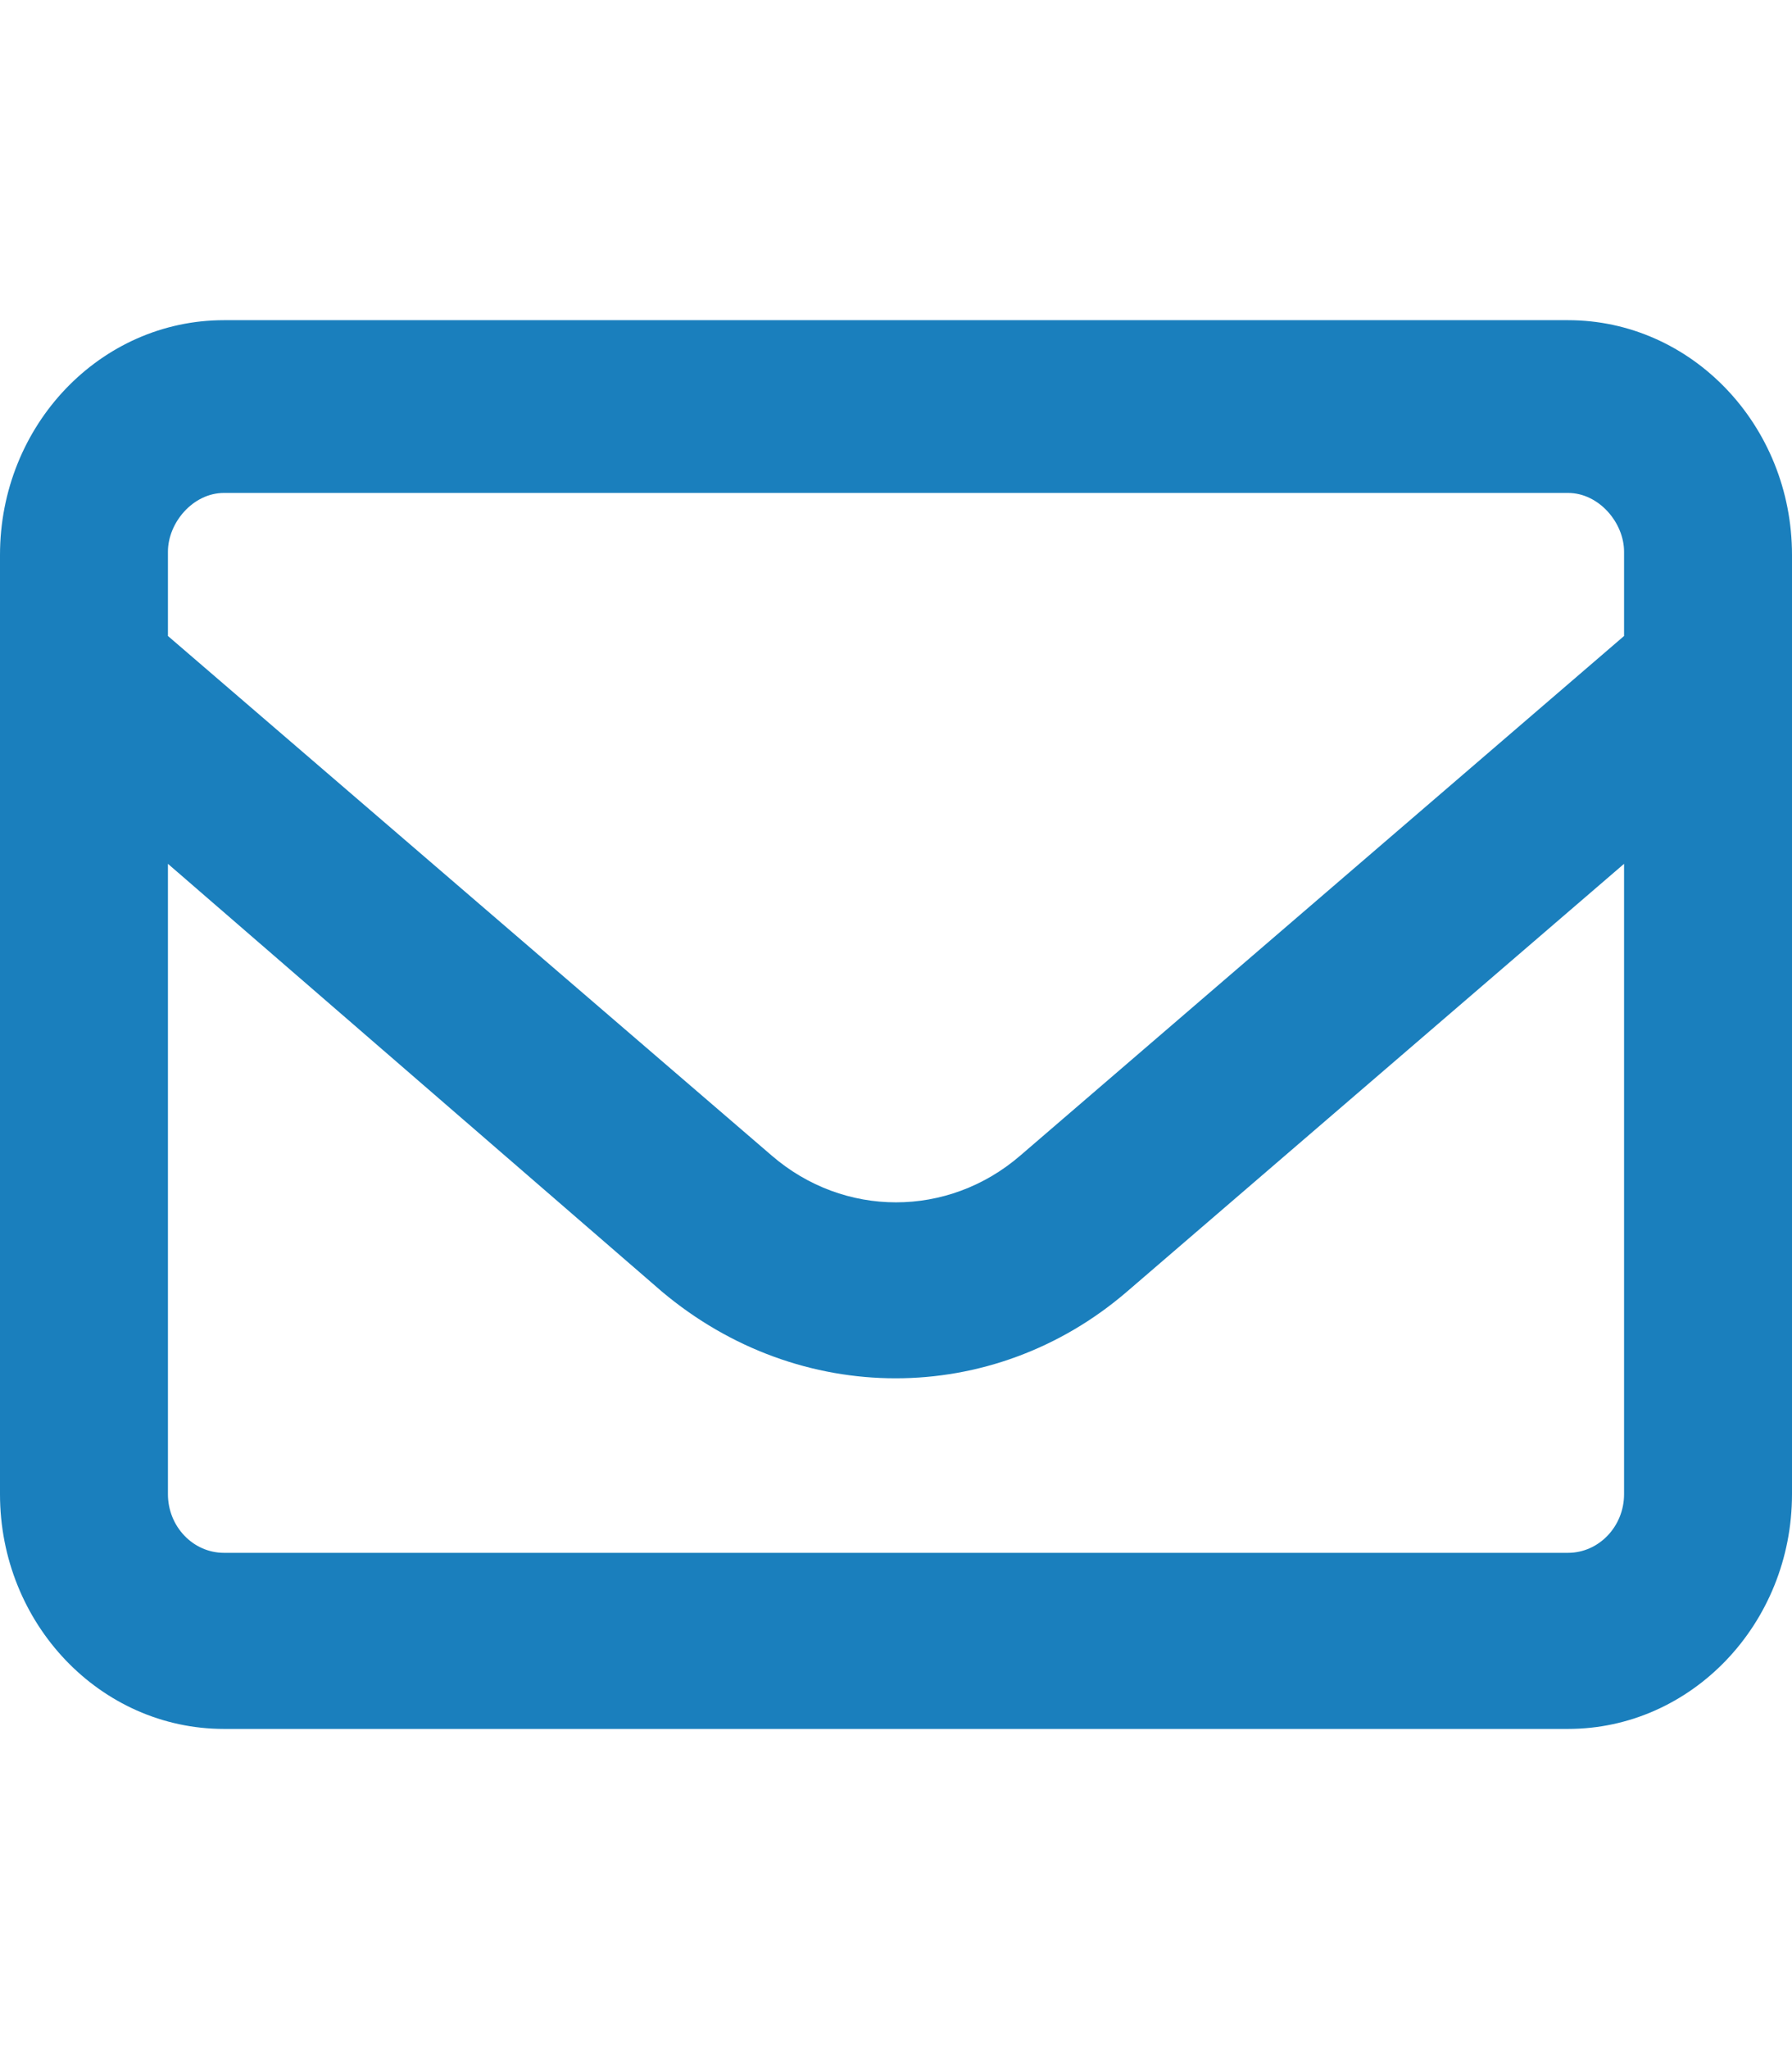 <svg width="14" height="16" viewBox="0 0 14 11" fill="none" xmlns="http://www.w3.org/2000/svg">
<path d="M0 1.833C0 0.821 0.783 1.52588e-05 1.75 1.52588e-05H12.25C13.215 1.52588e-05 14 0.821 14 1.833V9.167C14 10.178 13.215 11 12.25 11H1.75C0.783 11 0 10.178 0 9.167V1.833ZM1.312 1.833V2.466L6.029 6.523C6.593 7.01 7.407 7.01 7.971 6.523L12.688 2.466V1.808C12.688 1.581 12.491 1.349 12.25 1.349H1.75C1.508 1.349 1.312 1.581 1.312 1.808V1.833ZM1.312 4.245V9.167C1.312 9.419 1.508 9.625 1.75 9.625H12.25C12.491 9.625 12.688 9.419 12.688 9.167V4.245L8.805 7.585C7.755 8.488 6.245 8.488 5.171 7.585L1.312 4.245Z" fill="#1A7FBD"/>
</svg>
